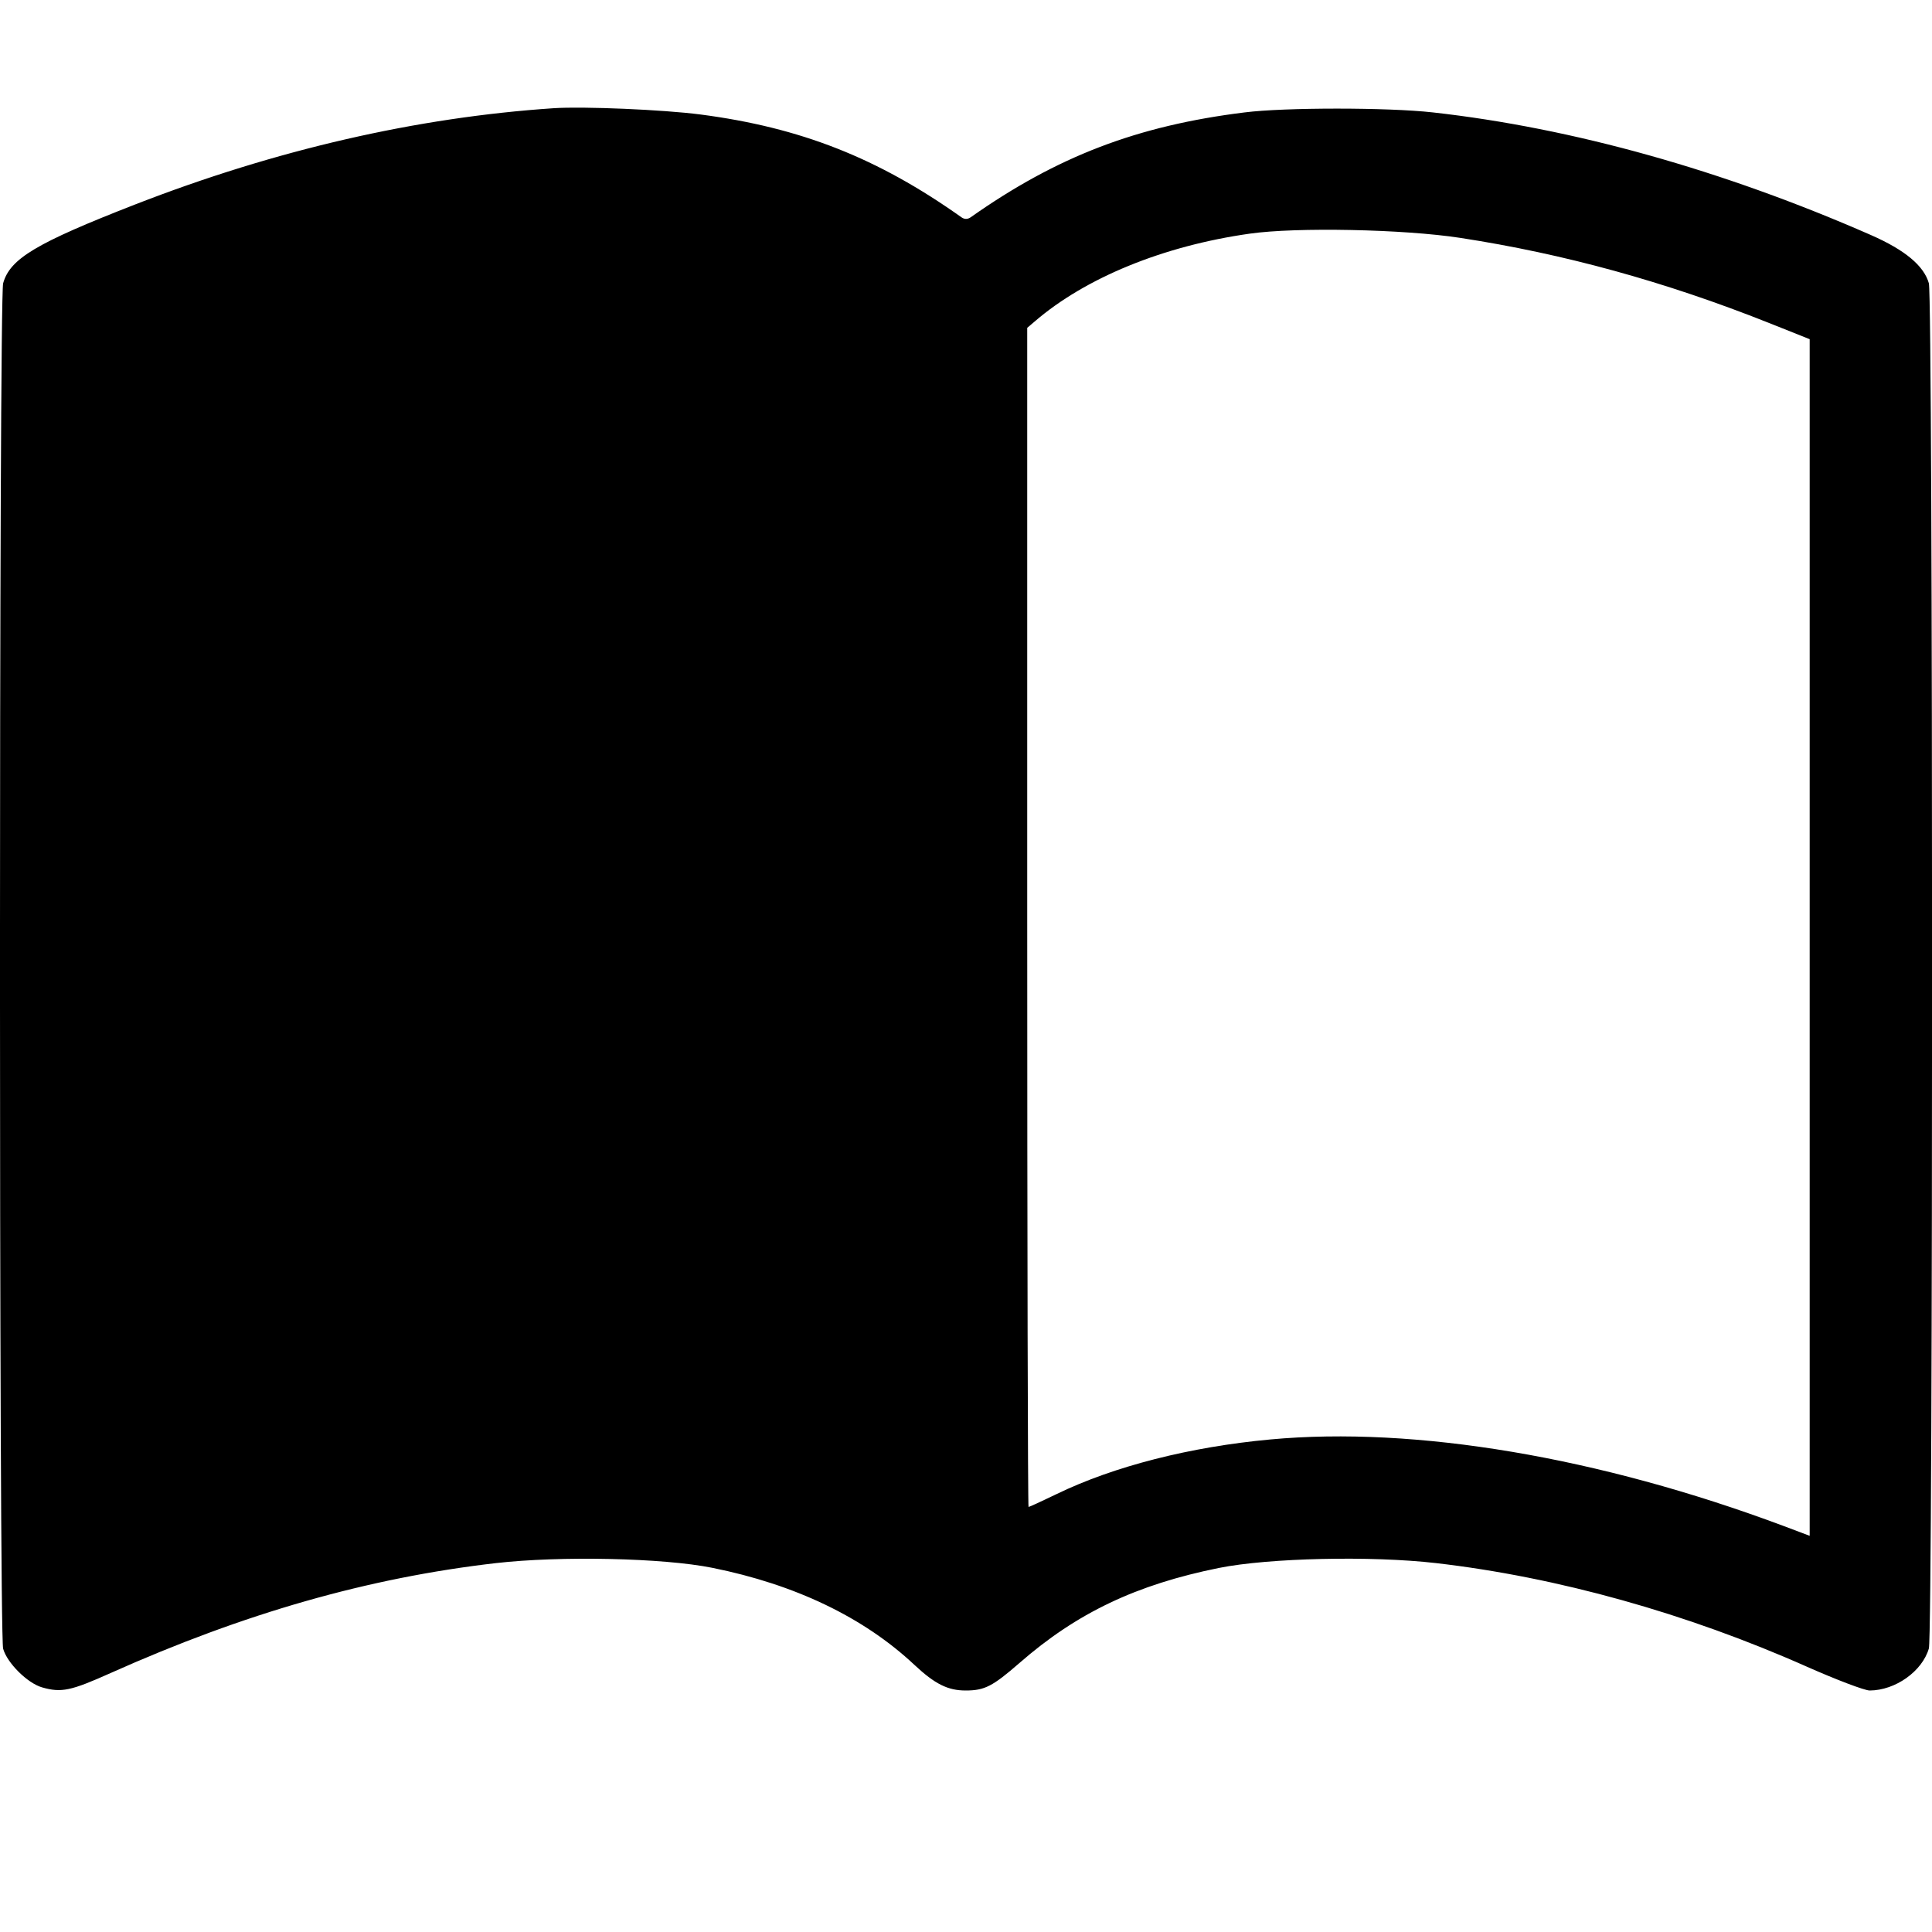<svg width="1em" height="1em" viewBox="0 0 16 16" class="bi bi-book-half" fill="currentColor" xmlns="http://www.w3.org/2000/svg"><path d="M4.587 0.896 C 3.450 0.972,2.282 1.241,1.120 1.693 C 0.299 2.013,0.083 2.142,0.026 2.346 C -0.009 2.475,-0.009 13.525,0.026 13.654 C 0.059 13.772,0.227 13.939,0.348 13.974 C 0.508 14.020,0.587 14.003,0.917 13.855 C 2.024 13.360,3.049 13.067,4.107 12.945 C 4.640 12.884,5.493 12.902,5.899 12.984 C 6.585 13.122,7.153 13.394,7.573 13.788 C 7.743 13.947,7.850 14.000,7.997 14.000 C 8.154 14.000,8.220 13.966,8.443 13.772 C 8.918 13.357,9.411 13.123,10.095 12.985 C 10.508 12.902,11.356 12.883,11.893 12.945 C 12.897 13.061,13.968 13.360,14.964 13.803 C 15.208 13.911,15.442 14.000,15.484 14.000 C 15.697 13.999,15.919 13.841,15.974 13.652 C 16.010 13.527,16.009 2.475,15.974 2.346 C 15.933 2.201,15.776 2.070,15.493 1.946 C 14.269 1.409,13.023 1.060,11.867 0.931 C 11.495 0.889,10.639 0.889,10.307 0.931 C 9.417 1.041,8.753 1.296,8.038 1.800 C 8.013 1.817,7.987 1.817,7.963 1.800 C 7.270 1.308,6.630 1.056,5.800 0.948 C 5.491 0.908,4.834 0.880,4.587 0.896 M12.093 1.970 C 12.953 2.102,13.788 2.332,14.646 2.673 L 14.987 2.809 14.987 7.764 L 14.987 12.719 14.767 12.636 C 13.241 12.066,11.718 11.810,10.520 11.921 C 9.857 11.982,9.225 12.143,8.751 12.373 C 8.629 12.432,8.524 12.480,8.518 12.480 C 8.512 12.480,8.507 10.283,8.507 7.598 L 8.507 2.715 8.567 2.664 C 8.987 2.301,9.634 2.036,10.350 1.935 C 10.735 1.880,11.626 1.898,12.093 1.970 " stroke="none" fill="black" fill-rule="evenodd"></path></svg>